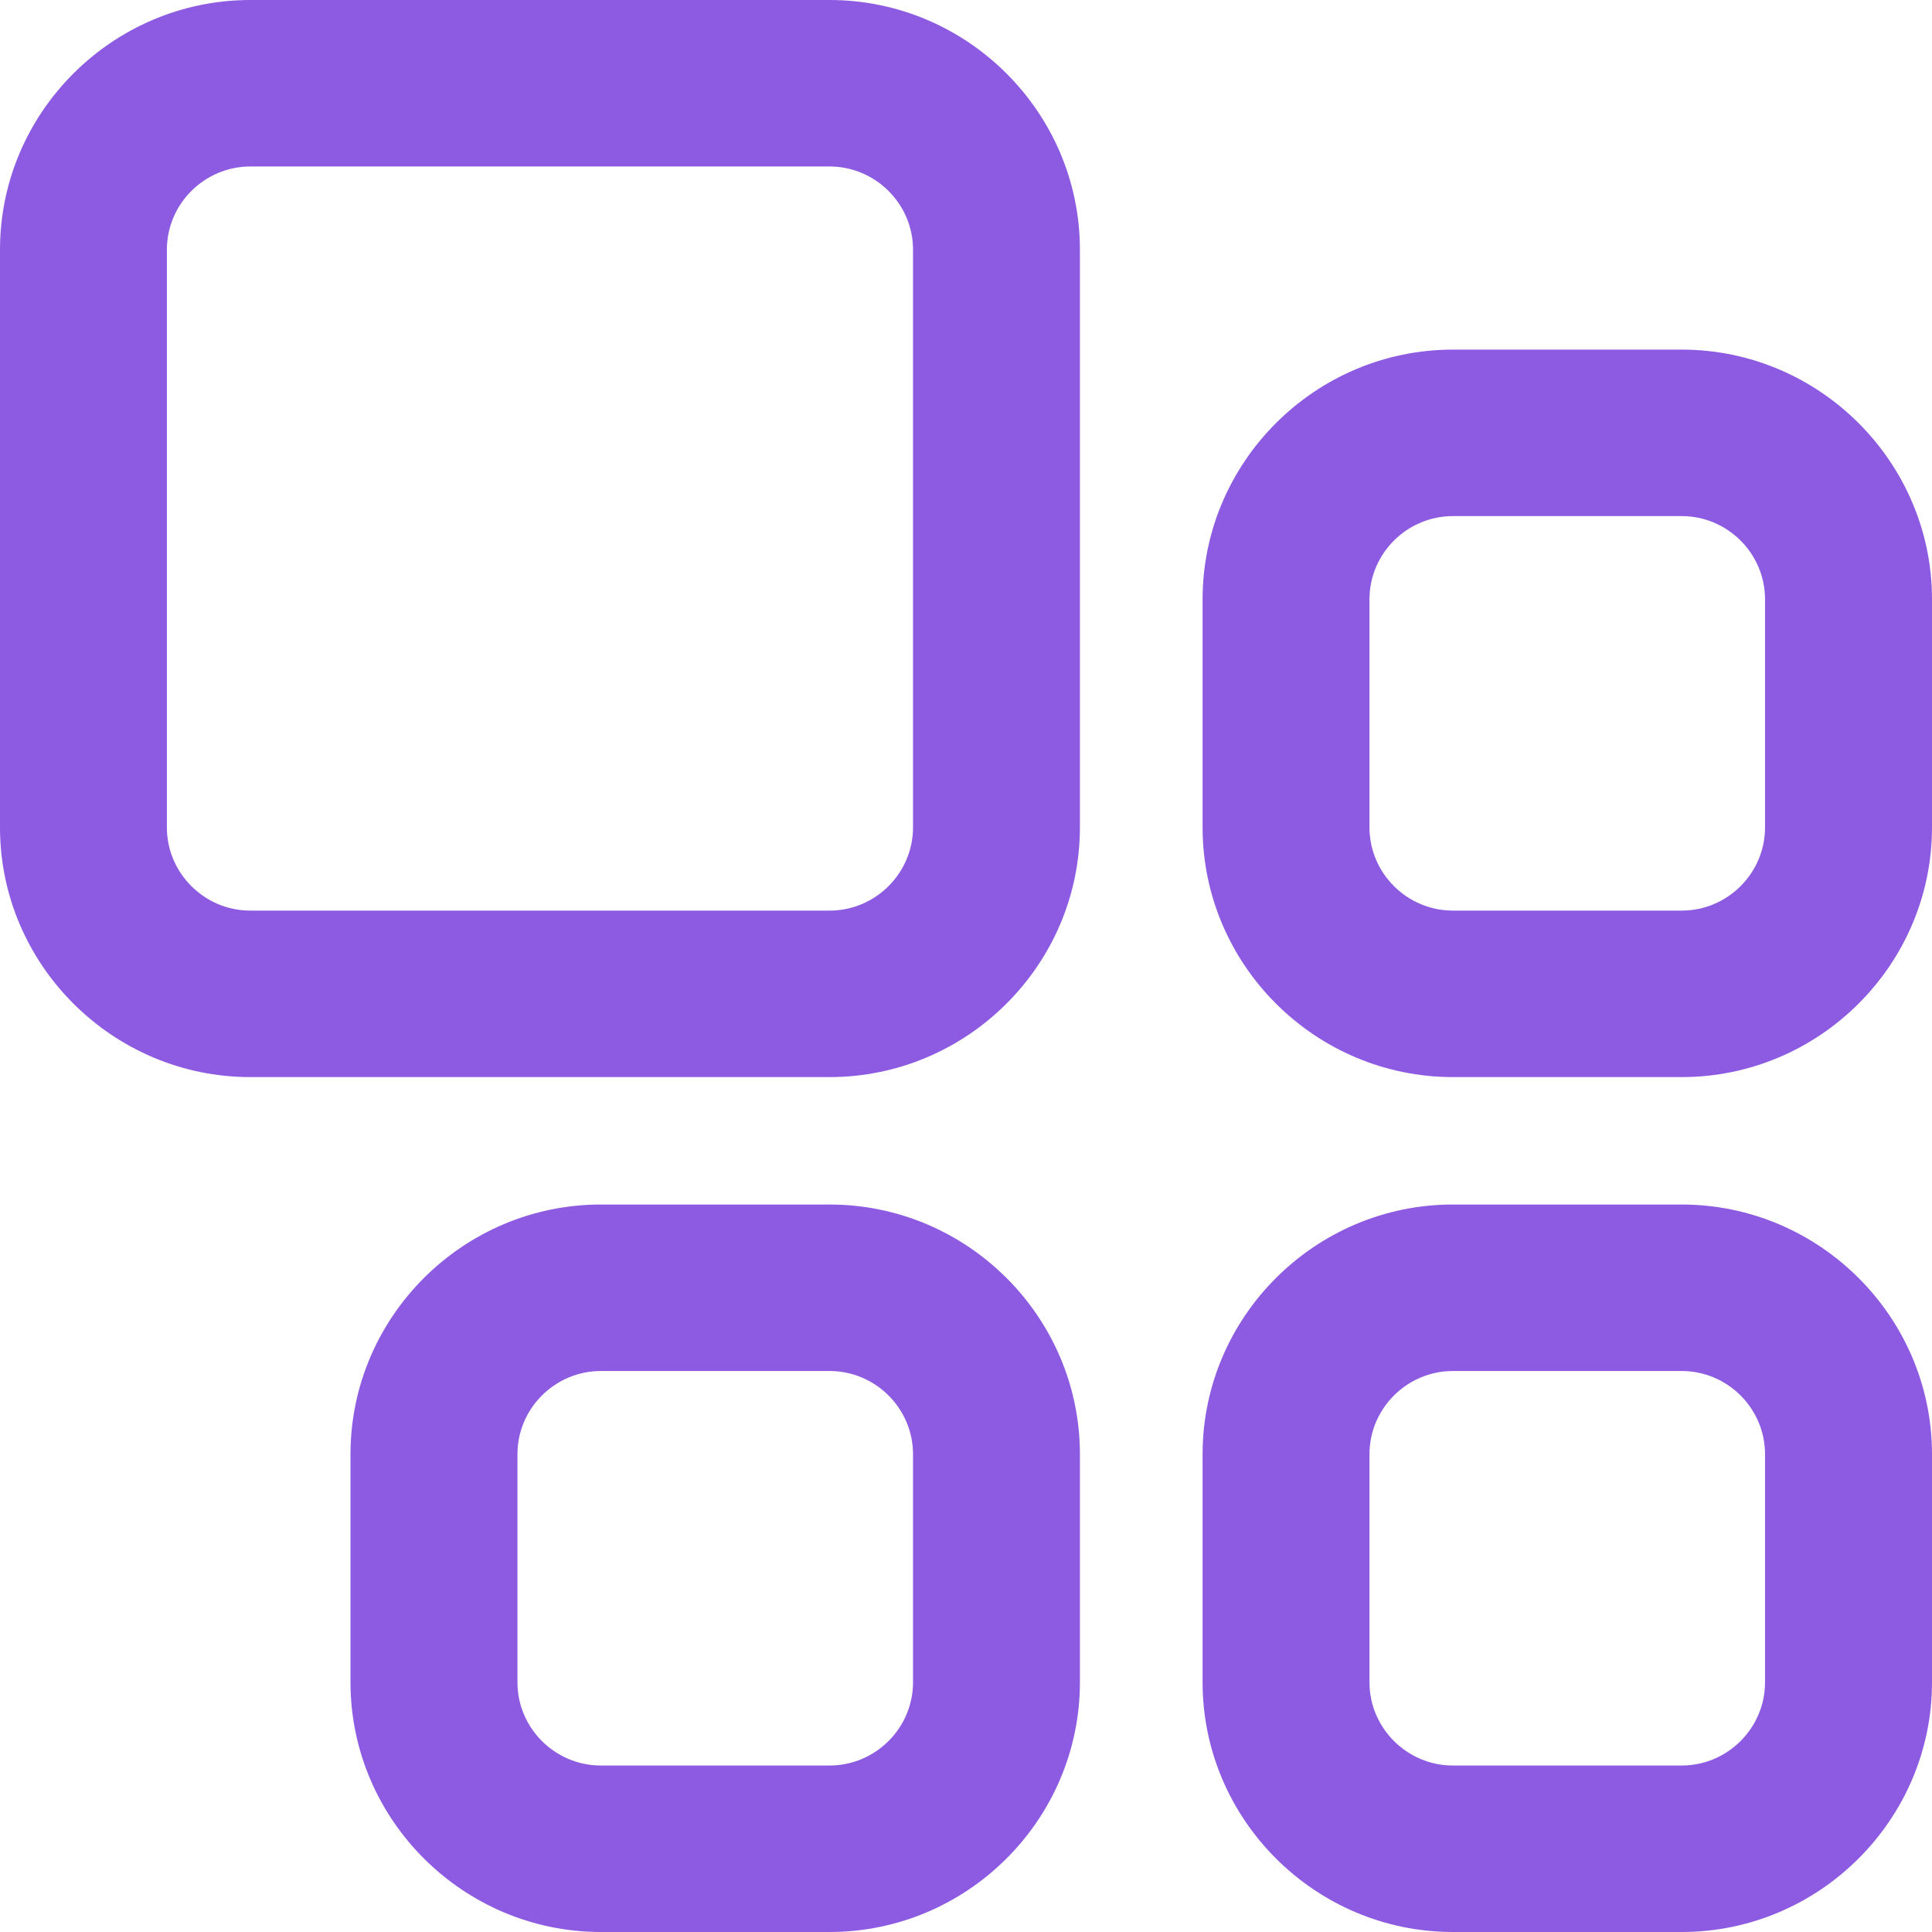 <svg width="24" height="24" viewBox="0 0 24 24" fill="none" xmlns="http://www.w3.org/2000/svg">
<path d="M10.305 0H3.11C1.4 0 0 1.396 0 3.102V10.278C0 11.985 1.4 13.38 3.11 13.38H10.305C12.015 13.38 13.415 11.985 13.415 10.278V3.102C13.415 1.396 12.015 0 10.305 0ZM11.342 10.278C11.342 10.847 10.875 11.312 10.305 11.312H3.11C2.54 11.312 2.073 10.847 2.073 10.278V3.102C2.073 2.533 2.54 2.068 3.11 2.068H10.305C10.875 2.068 11.342 2.533 11.342 3.102V10.278Z" fill="#8D5AE2"/>
<path d="M20.89 4.343H18.049C16.338 4.343 14.939 5.739 14.939 7.445V10.278C14.939 11.985 16.338 13.38 18.049 13.38H20.89C22.6 13.38 24 11.985 24 10.278V7.445C24 5.739 22.6 4.343 20.89 4.343ZM21.926 10.278C21.926 10.847 21.46 11.312 20.89 11.312H18.049C17.479 11.312 17.012 10.847 17.012 10.278V7.445C17.012 6.876 17.479 6.411 18.049 6.411H20.89C21.46 6.411 21.926 6.876 21.926 7.445V10.278Z" fill="#8D5AE2"/>
<path d="M20.89 14.963H18.049C16.338 14.963 14.939 16.358 14.939 18.065V20.898C14.939 22.604 16.338 24 18.049 24H20.89C22.6 24 24 22.604 24 20.898V18.065C24 16.358 22.6 14.963 20.89 14.963ZM21.926 20.898C21.926 21.467 21.46 21.932 20.89 21.932H18.049C17.479 21.932 17.012 21.467 17.012 20.898V18.065C17.012 17.496 17.479 17.031 18.049 17.031H20.89C21.46 17.031 21.926 17.496 21.926 18.065V20.898Z" fill="#8D5AE2"/>
<path d="M10.305 14.963H7.465C5.754 14.963 4.354 16.358 4.354 18.065V20.898C4.354 22.604 5.754 24 7.465 24H10.305C12.016 24 13.415 22.604 13.415 20.898V18.065C13.415 16.358 12.016 14.963 10.305 14.963ZM11.342 20.898C11.342 21.467 10.875 21.932 10.305 21.932H7.465C6.894 21.932 6.428 21.467 6.428 20.898V18.065C6.428 17.496 6.894 17.031 7.465 17.031H10.305C10.875 17.031 11.342 17.496 11.342 18.065V20.898Z" fill="#8D5AE2"/>
</svg>
